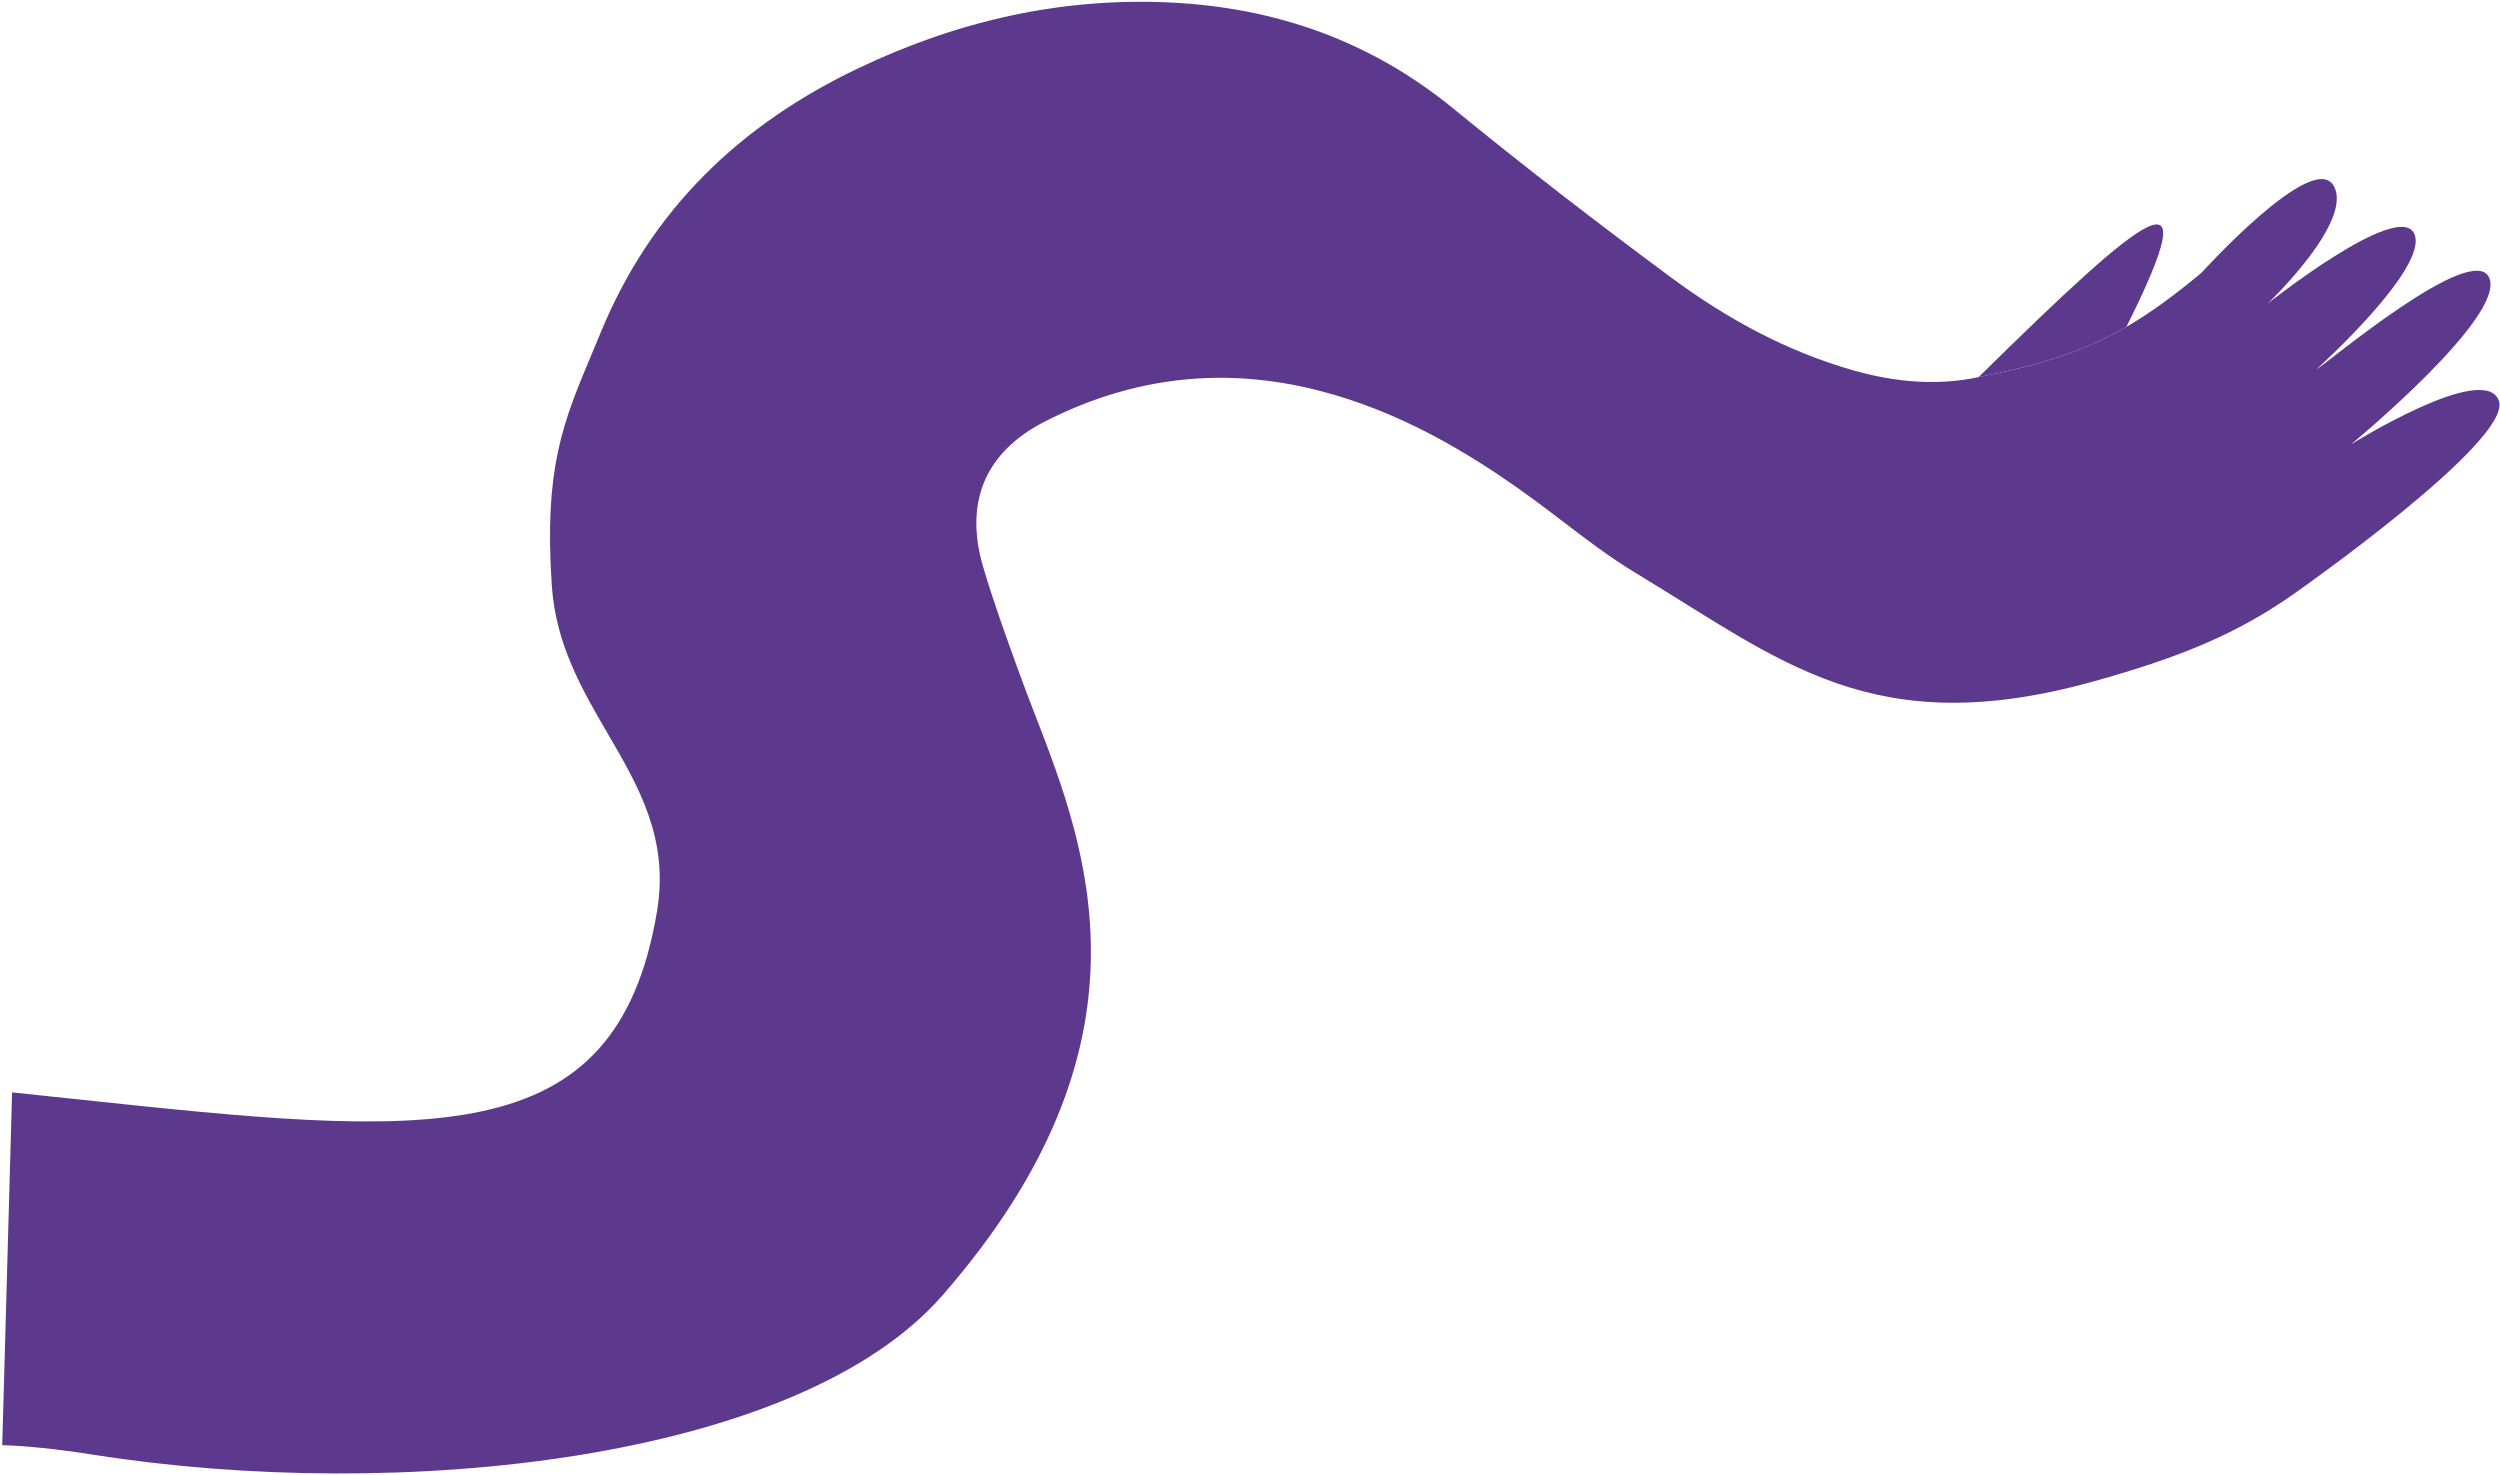 <svg width="556" height="328" viewBox="0 0 556 328" fill="none" xmlns="http://www.w3.org/2000/svg">
<path d="M440.041 83.868C454.294 81.091 463.814 77.953 472.912 72.689C491.409 35.758 477.672 46.821 440.041 83.868Z" fill="#5D398E"/>
<path fill-rule="evenodd" clip-rule="evenodd" d="M191.103 15.075C164.616 27.66 144.832 46.587 133.58 73.992C132.875 75.707 132.188 77.344 131.525 78.927L131.52 78.938C125.209 93.987 120.956 104.13 122.727 130.279C123.61 143.332 129.463 153.376 135.167 163.166C142.094 175.054 148.802 186.566 146.127 202.635C137.039 257.238 95.085 252.772 15.841 244.338C11.565 243.883 7.181 243.416 2.687 242.947L0.496 321.408C5.715 321.549 12.421 322.215 20.935 323.555C88.651 334.214 177.408 324.97 209.591 288.105C258.503 232.077 241.832 189.012 230.149 158.834C228.831 155.429 227.577 152.189 226.487 149.113L226.486 149.11L226.485 149.106C223.716 141.484 220.948 133.864 218.659 126.103C214.345 111.468 219.329 100.421 232.319 93.776C251.796 83.809 272.227 81.415 293.468 86.907C310.949 91.423 326.26 100.274 340.711 110.816C343.066 112.534 345.389 114.306 347.712 116.078L347.713 116.079L347.713 116.079C352.917 120.049 358.121 124.019 363.691 127.378C396.116 146.93 416.477 165.192 465.507 151.575C485.255 146.09 497.727 140.804 510.169 132.073C510.169 132.073 558.966 97.927 555.742 89.108C552.518 80.29 522.865 98.831 522.865 98.831C522.865 98.831 557.311 70.442 553.615 61.806C550.022 53.409 517.418 80.885 515.265 82.099L515.264 82.099C515.202 82.134 515.169 82.152 515.169 82.152C515.169 82.152 540.485 59.355 536.905 51.933C533.318 44.514 504.319 67.535 504.319 67.535C504.319 67.535 523.646 49.164 518.98 41.268C514.31 33.364 489.631 60.651 489.631 60.651C483.601 65.666 478.331 69.555 472.912 72.689C463.814 77.953 454.294 81.091 440.041 83.868C431.306 85.745 421.979 85.167 412.147 82.361C397.36 78.144 384.016 70.86 371.777 61.806C355.32 49.631 339.084 37.116 323.238 24.155C304.919 9.172 283.913 1.753 260.648 0.573C236.284 -0.661 213.172 4.593 191.103 15.075Z" fill="#5D398E"/>
</svg>
